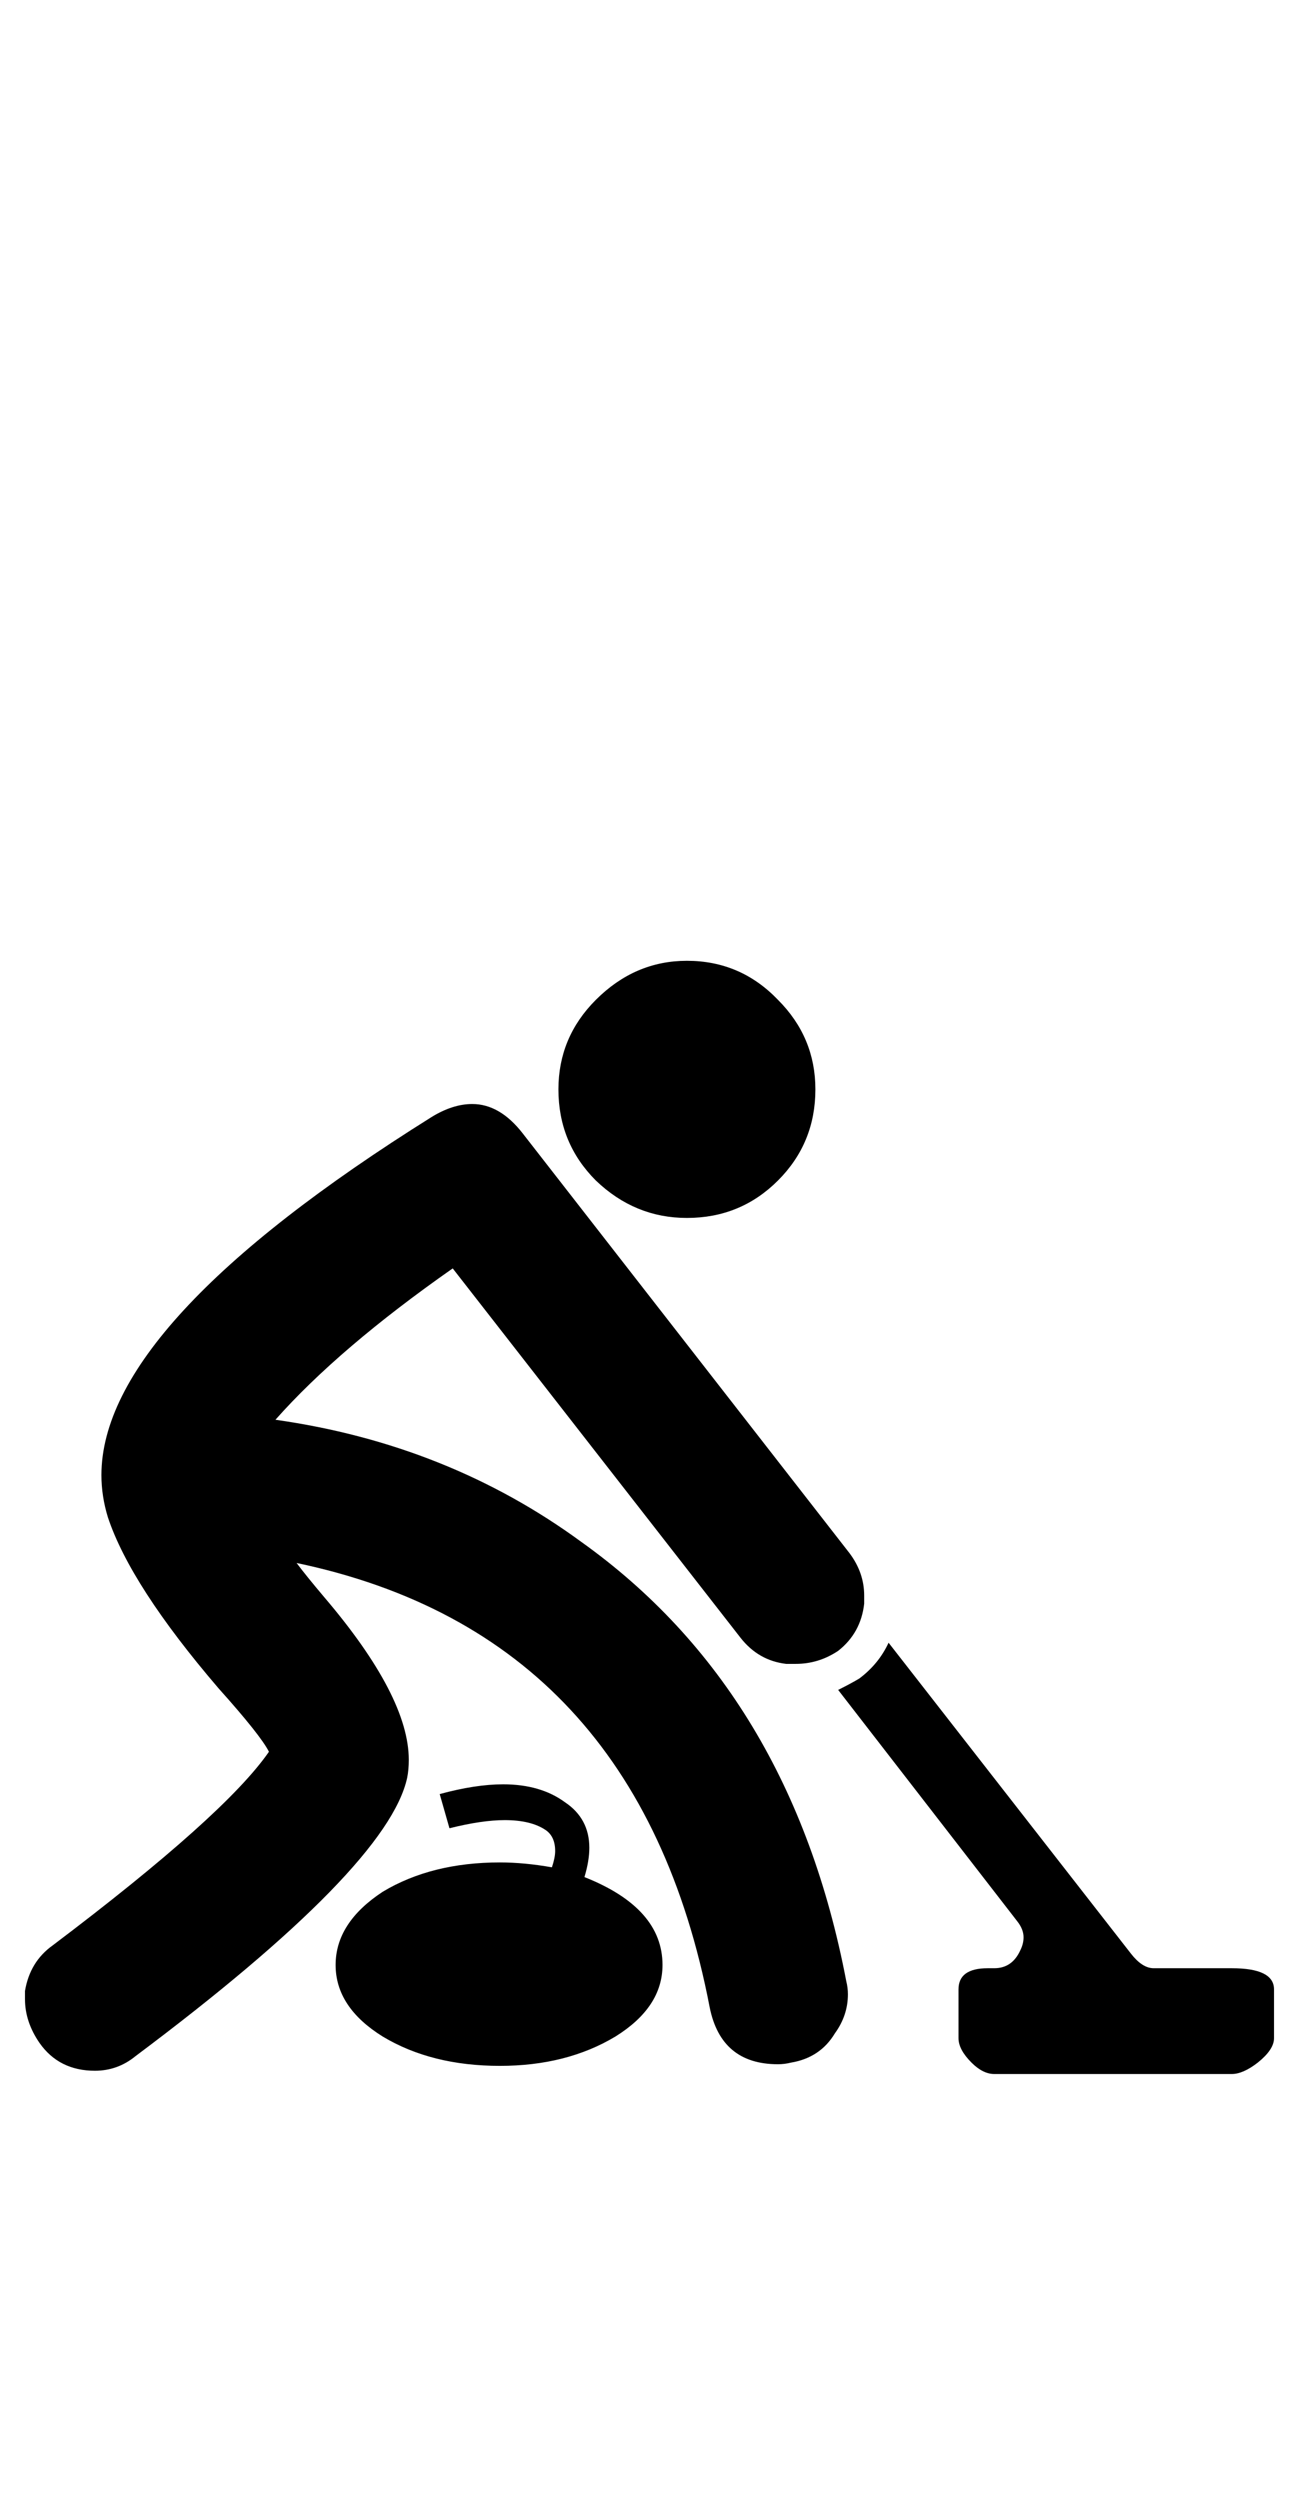 <?xml version="1.0" standalone="no"?>
<!DOCTYPE svg PUBLIC "-//W3C//DTD SVG 1.1//EN" "http://www.w3.org/Graphics/SVG/1.1/DTD/svg11.dtd" >
<svg xmlns="http://www.w3.org/2000/svg" xmlns:xlink="http://www.w3.org/1999/xlink" version="1.1" viewBox="-10 0 520 1000">
   <path fill="currentColor"
d="M483.072 787.339q16.928 0 16.928 8.463v19.531q0 4.558 -6.511 9.766q-5.859 4.558 -10.417 4.558h-95.052q-4.558 0 -9.114 -4.558q-5.209 -5.208 -5.209 -9.766v-19.531q0 -8.463 11.719 -8.463h2.604
q7.161 0 10.417 -7.162q1.302 -2.604 1.302 -5.208q0 -3.255 -2.604 -6.511l-71.614 -92.447q5.208 -2.604 8.464 -4.558q7.812 -5.859 11.719 -14.323l97.005 124.35q4.558 5.859 9.114 5.859h31.25zM264.974 487.208
q-20.833 0 -36.458 -14.974q-14.975 -14.974 -14.975 -36.458q0 -20.834 14.975 -35.808q15.625 -15.625 36.458 -15.625q21.484 0 36.458 15.625q14.975 14.974 14.975 35.808q0 21.484 -14.975 36.458q-14.974 14.974 -36.458 14.974zM100.26 567.938
q69.011 9.766 122.396 48.828q83.984 59.895 106.119 175.781q0.651 2.604 0.651 5.208q0 8.464 -5.208 15.625q-5.859 9.766 -17.578 11.719q-2.604 0.651 -5.209 0.651q-22.786 0 -27.344 -22.786
q-28.645 -149.089 -165.364 -177.734q3.906 5.208 11.067 13.672q33.855 39.713 33.855 65.103q0 3.906 -0.651 7.162q-7.812 35.807 -108.724 111.328q-7.161 5.859 -16.276 5.859q-14.322 0 -22.135 -11.068
q-5.859 -8.463 -5.859 -17.578v-3.255q1.953 -11.719 11.067 -18.23q69.011 -52.083 86.589 -77.474q-3.256 -6.511 -20.183 -25.391q-35.156 -41.016 -44.27 -68.359q-2.604 -8.464 -2.604 -16.927q0 -60.547 132.161 -143.229
q8.464 -5.208 16.276 -5.208q11.067 0 20.183 11.719l130.859 167.969q5.859 7.812 5.859 16.927v3.255q-1.303 11.719 -10.417 18.881q-7.812 5.208 -16.927 5.208h-3.906q-11.068 -1.302 -18.23 -10.417l-115.234 -147.786
q-45.573 31.901 -70.964 60.547zM255.208 786.036q0 16.928 -18.88 28.646q-19.531 11.719 -46.225 11.719q-27.344 0 -46.875 -11.719q-18.88 -11.719 -18.88 -28.646q0 -16.927 18.88 -29.297q19.531 -11.719 46.875 -11.719
q9.766 0 20.834 1.953q1.302 -3.906 1.302 -6.51q0 -5.859 -3.906 -8.464q-5.859 -3.906 -16.276 -3.906q-9.114 0 -22.135 3.255l-3.906 -13.672q14.322 -3.906 25.391 -3.906q14.974 0 24.739 7.162
q9.766 6.51 9.766 18.229q0 5.209 -1.953 11.719q31.25 12.37 31.25 35.156z" />
</svg>
